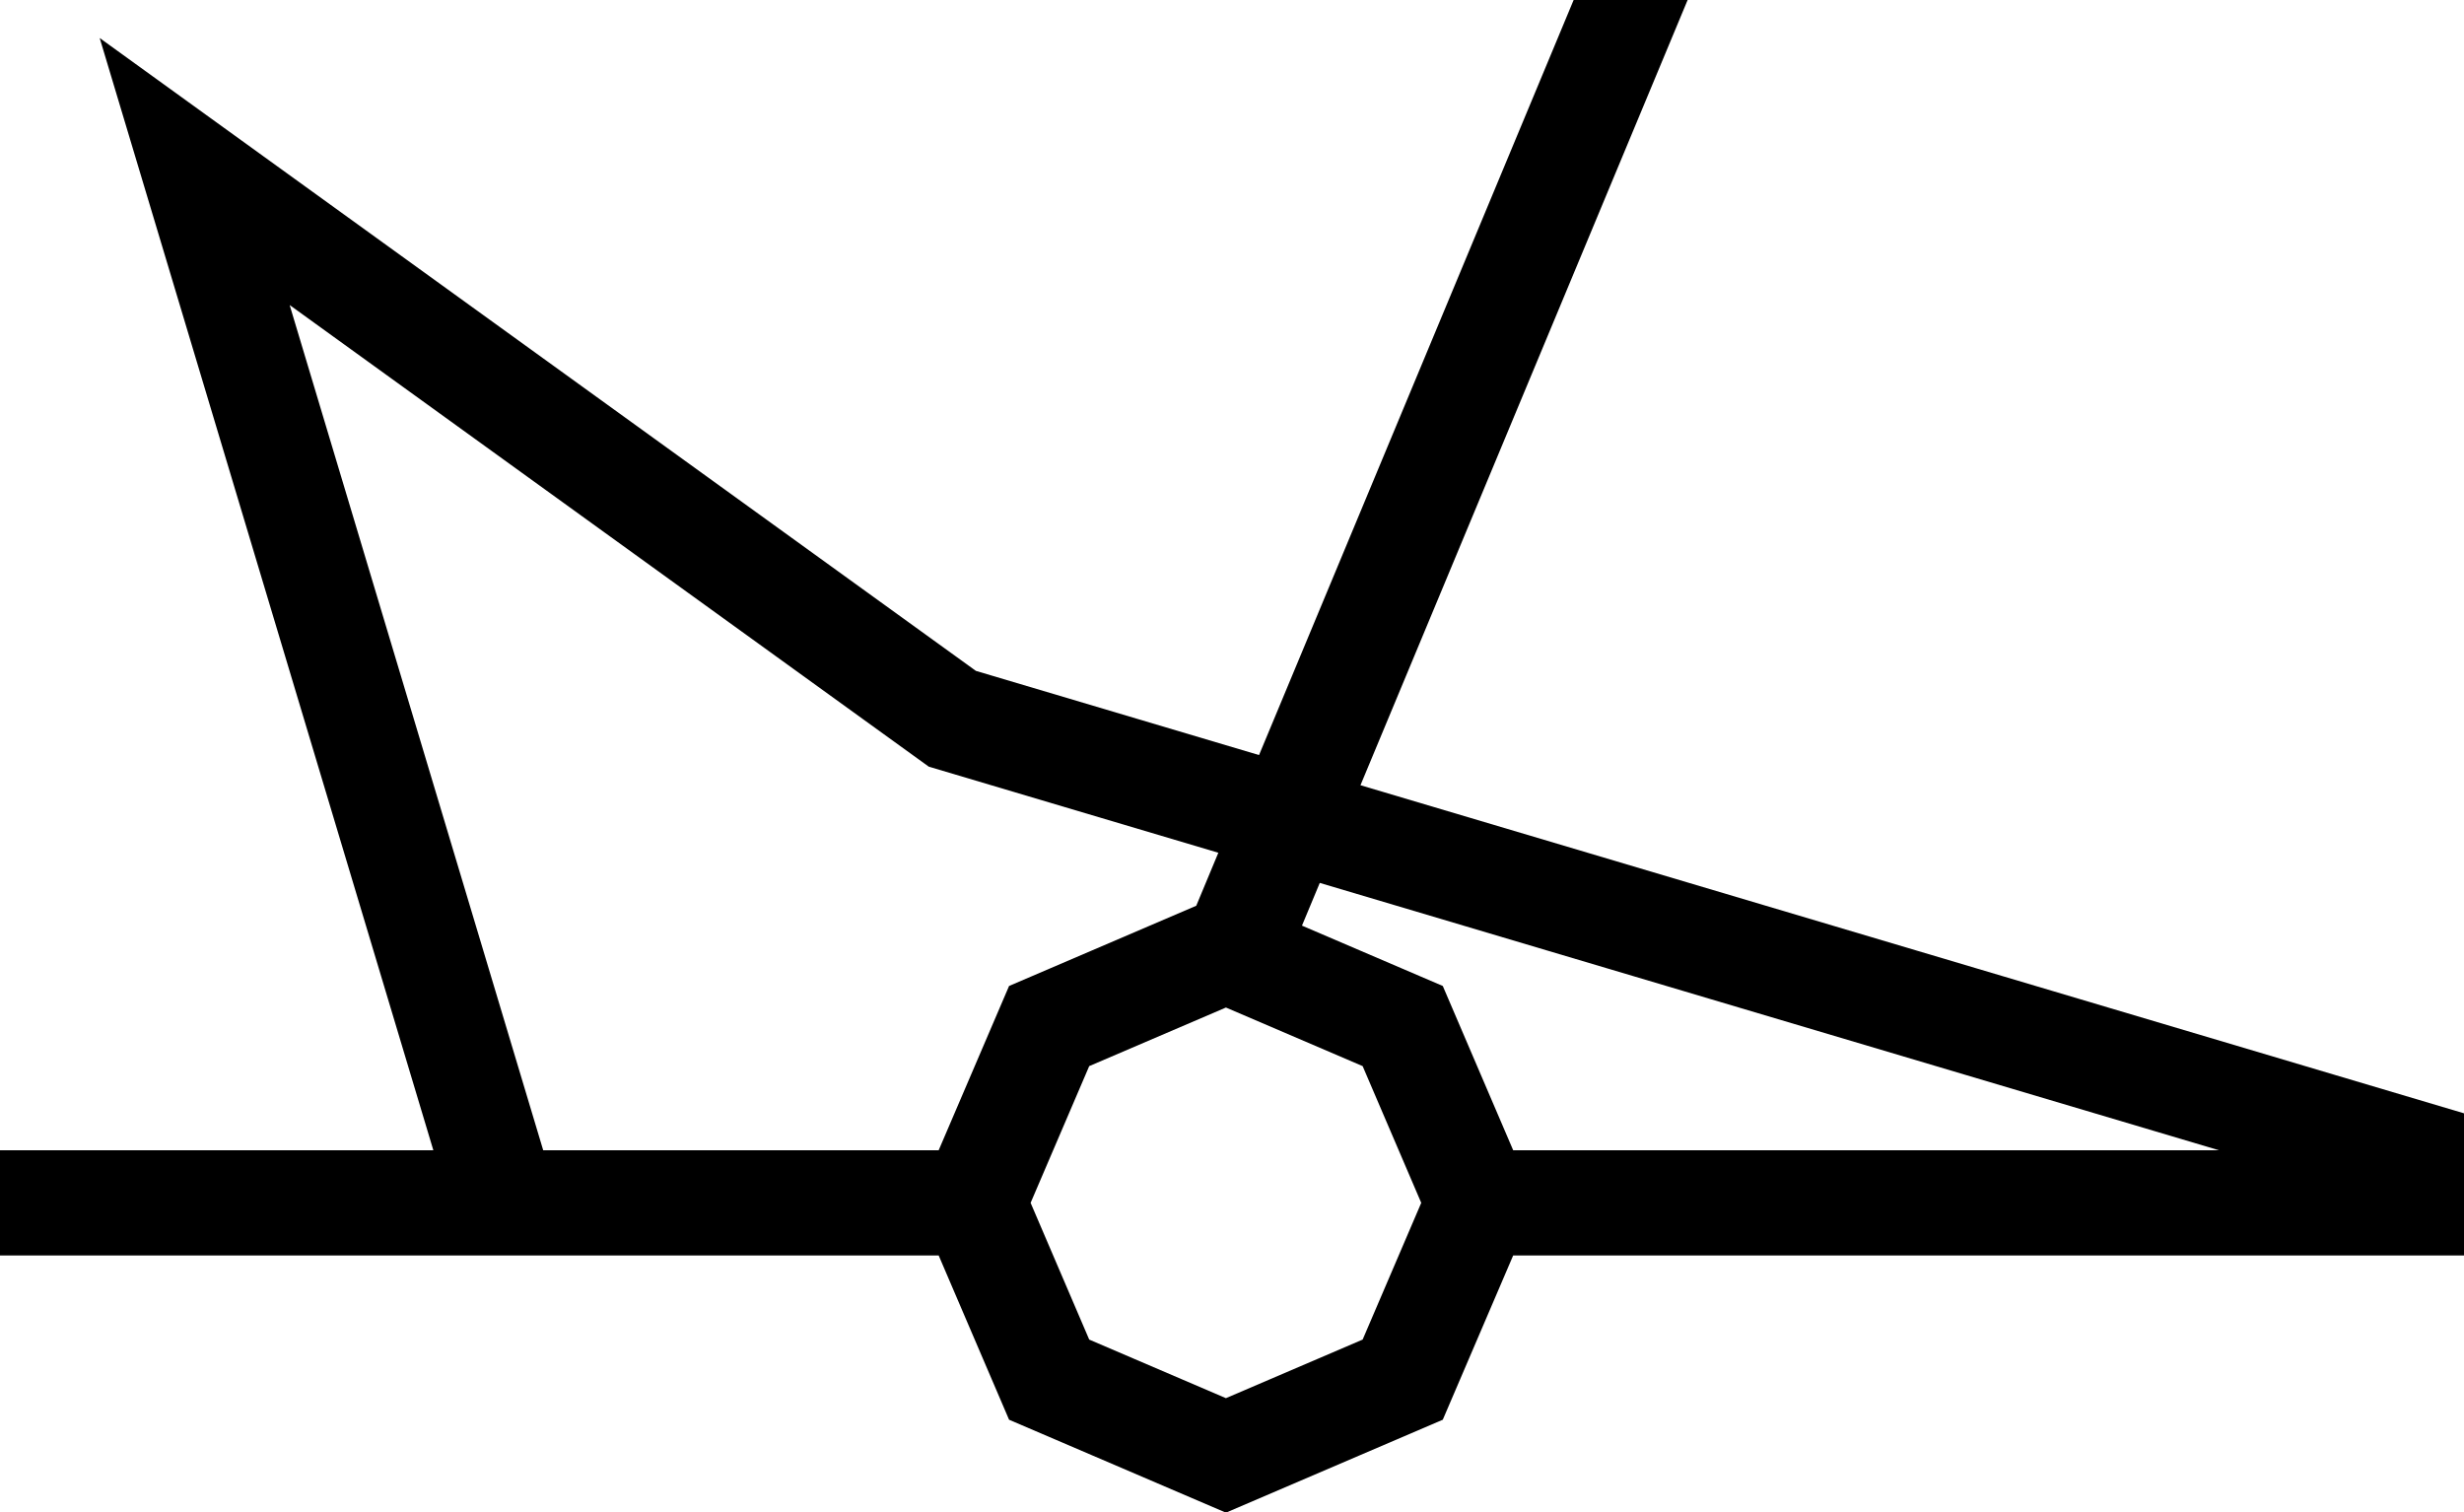 <svg xmlns="http://www.w3.org/2000/svg" xml:space="preserve" width="761" height="467"><path d="m1320 720-180 420-420 180-420-180-180-420 180-420 420-180 420 180 180 420h2400m-3600 0h-2400m6050 50L70 1870l-1800 1300 750-2500m1700 600 1000 2400" style="fill:none;stroke:#000;stroke-width:250;stroke-linecap:butt;stroke-linejoin:miter;stroke-miterlimit:10;stroke-opacity:1;stroke-dasharray:none" transform="matrix(.13 0 0 -.13 285.025 465.075)"/></svg>